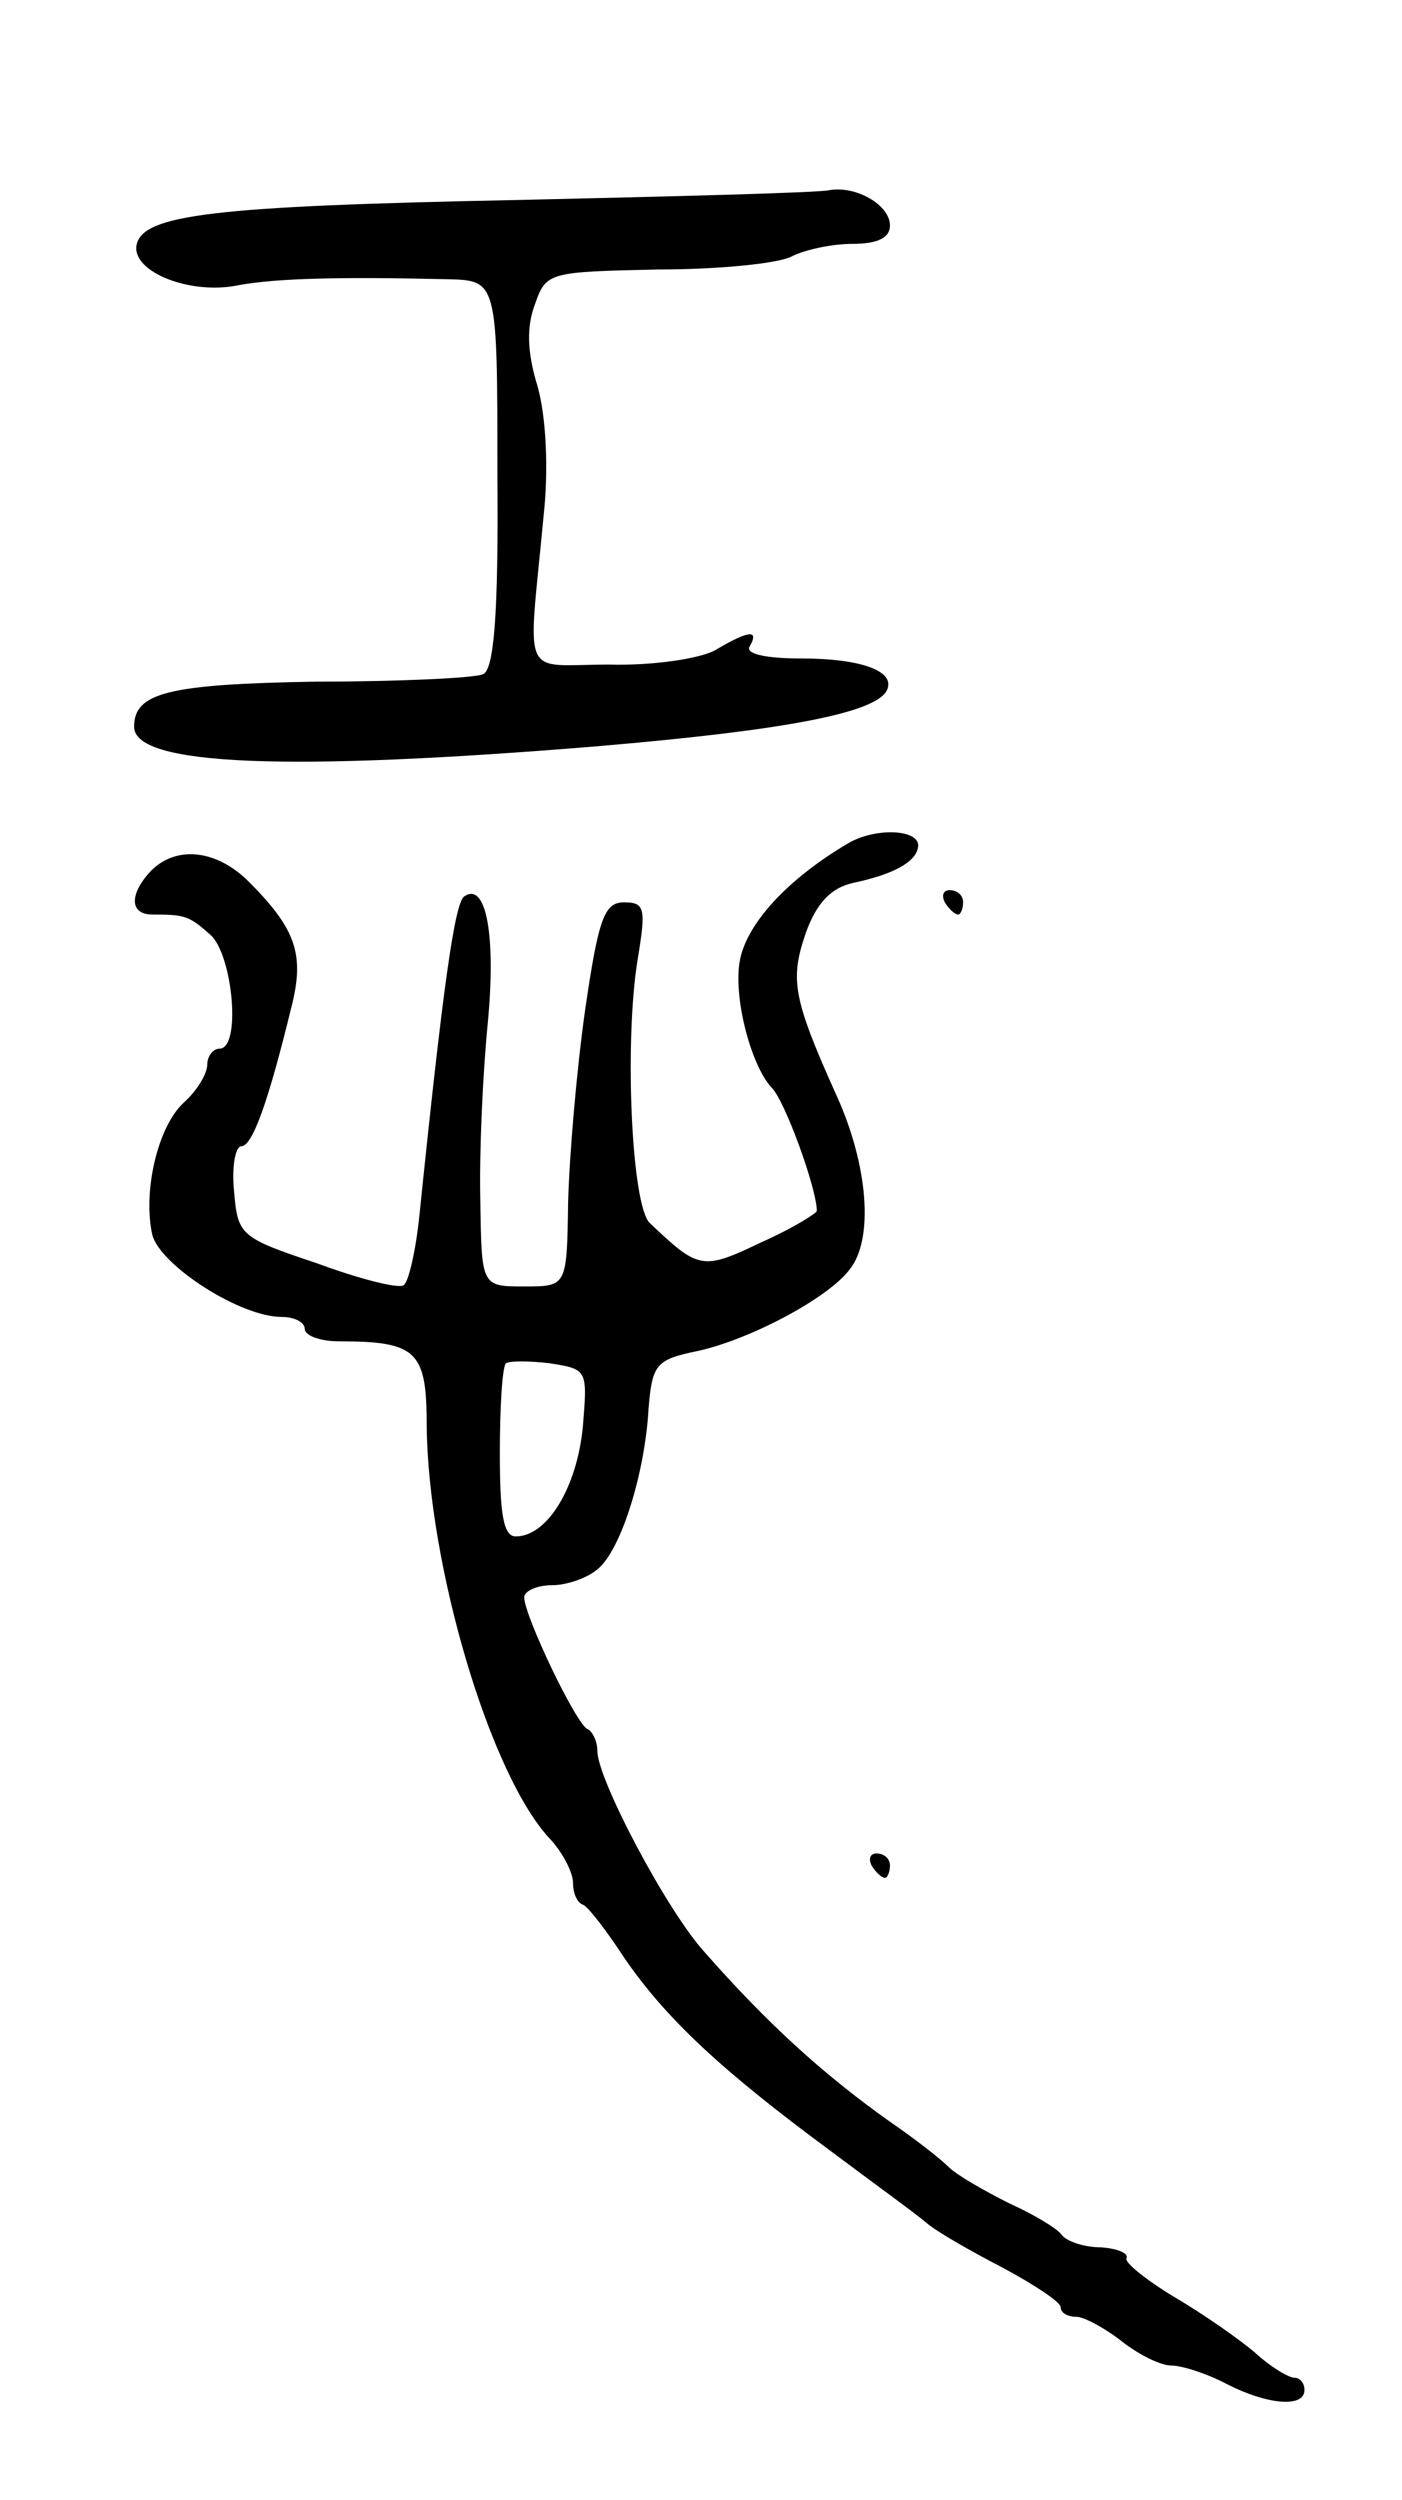 <svg version="1.0" xmlns="http://www.w3.org/2000/svg"
 width="115pt" height="205pt" viewBox="0 0 115 205"
 preserveAspectRatio="xMidYMid meet">
<g transform="translate(0,205) scale(0.1,-0.1)"
fill="#000000" stroke="none">
<path d="M680 1894 c-8 -2 -123 -5 -255 -8 -251 -5 -308 -12 -313 -37 -4 -22
44 -41 83 -33 32 6 87 7 172 5 41 -1 41 -1 41 -160 1 -117 -3 -161 -12 -164
-7 -3 -68 -6 -136 -6 -122 -2 -150 -9 -150 -37 0 -32 125 -37 380 -16 153 13
226 27 237 45 9 16 -19 27 -70 27 -30 0 -46 4 -42 10 8 14 -1 13 -28 -3 -12
-7 -51 -13 -87 -12 -74 0 -67 -16 -54 123 4 37 2 80 -5 105 -9 29 -9 50 -2 68
9 26 12 26 101 28 50 0 100 5 110 11 10 5 32 10 49 10 21 0 31 5 31 15 0 17
-28 33 -50 29z"/>
<path d="M695 1358 c-49 -29 -82 -65 -88 -95 -6 -30 9 -87 26 -105 11 -11 37
-83 37 -101 0 -2 -21 -15 -46 -26 -48 -23 -51 -22 -91 16 -15 14 -21 148 -10
216 7 42 6 47 -11 47 -16 0 -21 -12 -32 -88 -7 -49 -13 -120 -14 -158 -1 -69
-1 -69 -36 -69 -35 0 -35 0 -36 70 -1 39 2 104 6 145 7 72 -1 117 -19 105 -8
-4 -18 -77 -37 -262 -3 -29 -9 -55 -13 -57 -4 -3 -36 5 -71 18 -63 21 -65 23
-68 59 -2 20 1 37 6 37 9 0 22 36 41 114 11 43 4 64 -35 103 -26 26 -59 30
-80 9 -18 -19 -18 -36 1 -36 27 0 30 -1 48 -17 18 -17 25 -93 7 -93 -5 0 -10
-6 -10 -13 0 -8 -9 -22 -19 -31 -22 -20 -34 -74 -26 -109 7 -25 72 -67 106
-67 10 0 19 -4 19 -10 0 -5 12 -10 28 -10 64 0 72 -8 72 -69 1 -114 52 -288
102 -340 10 -11 18 -27 18 -35 0 -8 3 -16 8 -18 4 -1 20 -22 35 -45 34 -49 79
-91 167 -156 36 -27 72 -53 80 -60 8 -7 36 -23 63 -37 26 -14 47 -28 47 -32 0
-5 6 -8 13 -8 6 0 23 -9 37 -20 14 -11 32 -20 41 -20 9 0 30 -7 45 -15 33 -17
64 -20 64 -5 0 6 -4 10 -8 10 -5 0 -20 9 -33 21 -13 11 -43 32 -67 46 -23 14
-40 28 -38 31 2 4 -7 8 -21 9 -14 0 -28 5 -32 10 -3 5 -23 17 -43 26 -20 10
-43 23 -50 30 -7 7 -29 24 -48 37 -55 39 -101 81 -152 139 -31 34 -88 142 -88
165 0 8 -4 16 -8 18 -9 3 -52 93 -52 108 0 5 10 10 23 10 12 0 29 6 37 13 19
15 39 78 42 132 3 36 6 40 40 47 42 9 107 43 125 67 20 25 15 86 -11 143 -36
80 -38 95 -25 133 9 25 21 37 39 41 33 7 51 17 53 29 3 15 -35 17 -58 3z
m-217 -479 c-5 -49 -29 -89 -55 -89 -10 0 -13 18 -13 68 0 38 2 71 5 74 3 2
19 2 36 0 31 -5 31 -5 27 -53z"/>
<path d="M775 1310 c3 -5 8 -10 11 -10 2 0 4 5 4 10 0 6 -5 10 -11 10 -5 0 -7
-4 -4 -10z"/>
<path d="M715 520 c3 -5 8 -10 11 -10 2 0 4 5 4 10 0 6 -5 10 -11 10 -5 0 -7
-4 -4 -10z"/>
</g>
</svg>
